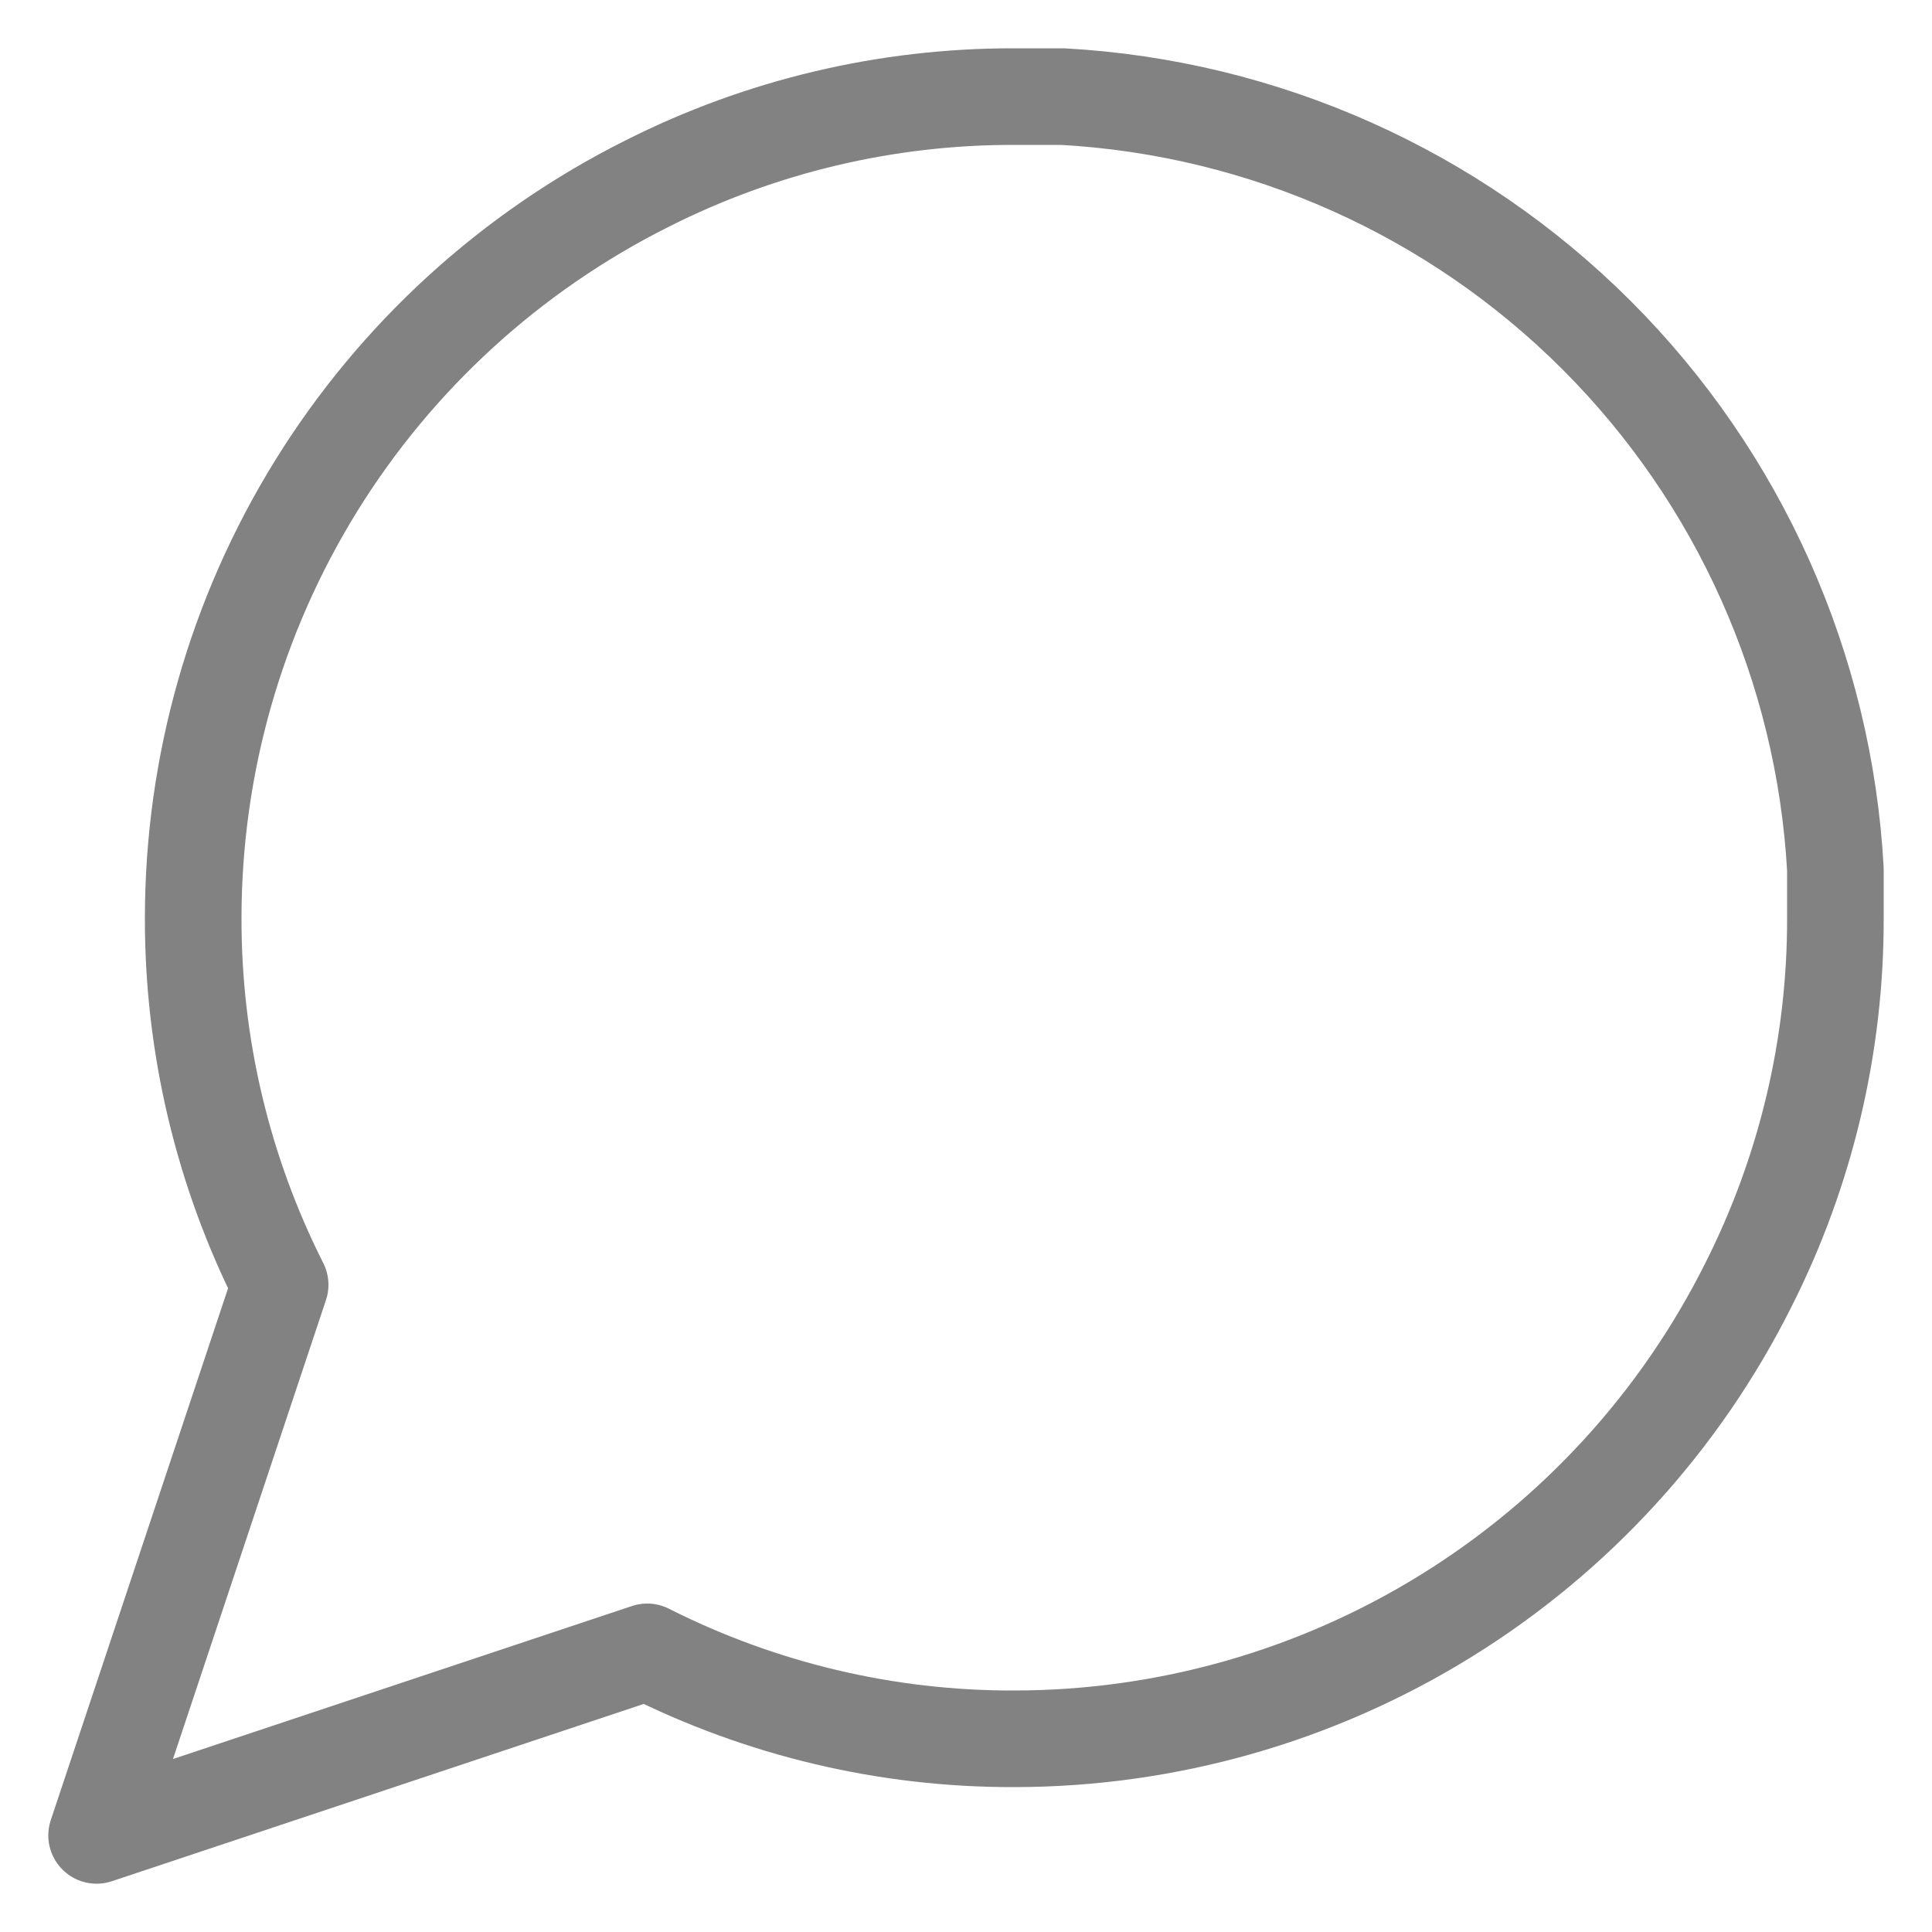 <svg fill="none" height="20" viewBox="0 0 20 20" width="20" xmlns="http://www.w3.org/2000/svg"><path d="m19 9.5c.003 1.32-.305 2.622-.9 3.8-.706 1.412-1.79 2.599-3.133 3.429-1.342.83-2.889 1.27-4.467 1.271-1.32.004-2.622-.305-3.8-.9l-5.7 1.9 1.9-5.7c-.595-1.178-.903-2.48-.9-3.8.001-1.578.441-3.125 1.271-4.467s2.018-2.427 3.429-3.133c1.178-.595 2.48-.903 3.8-.9h.5c2.084.115 4.053.995 5.529 2.471s2.356 3.445 2.471 5.529z" stroke="#828282" stroke-linecap="round" stroke-linejoin="round"/></svg>
